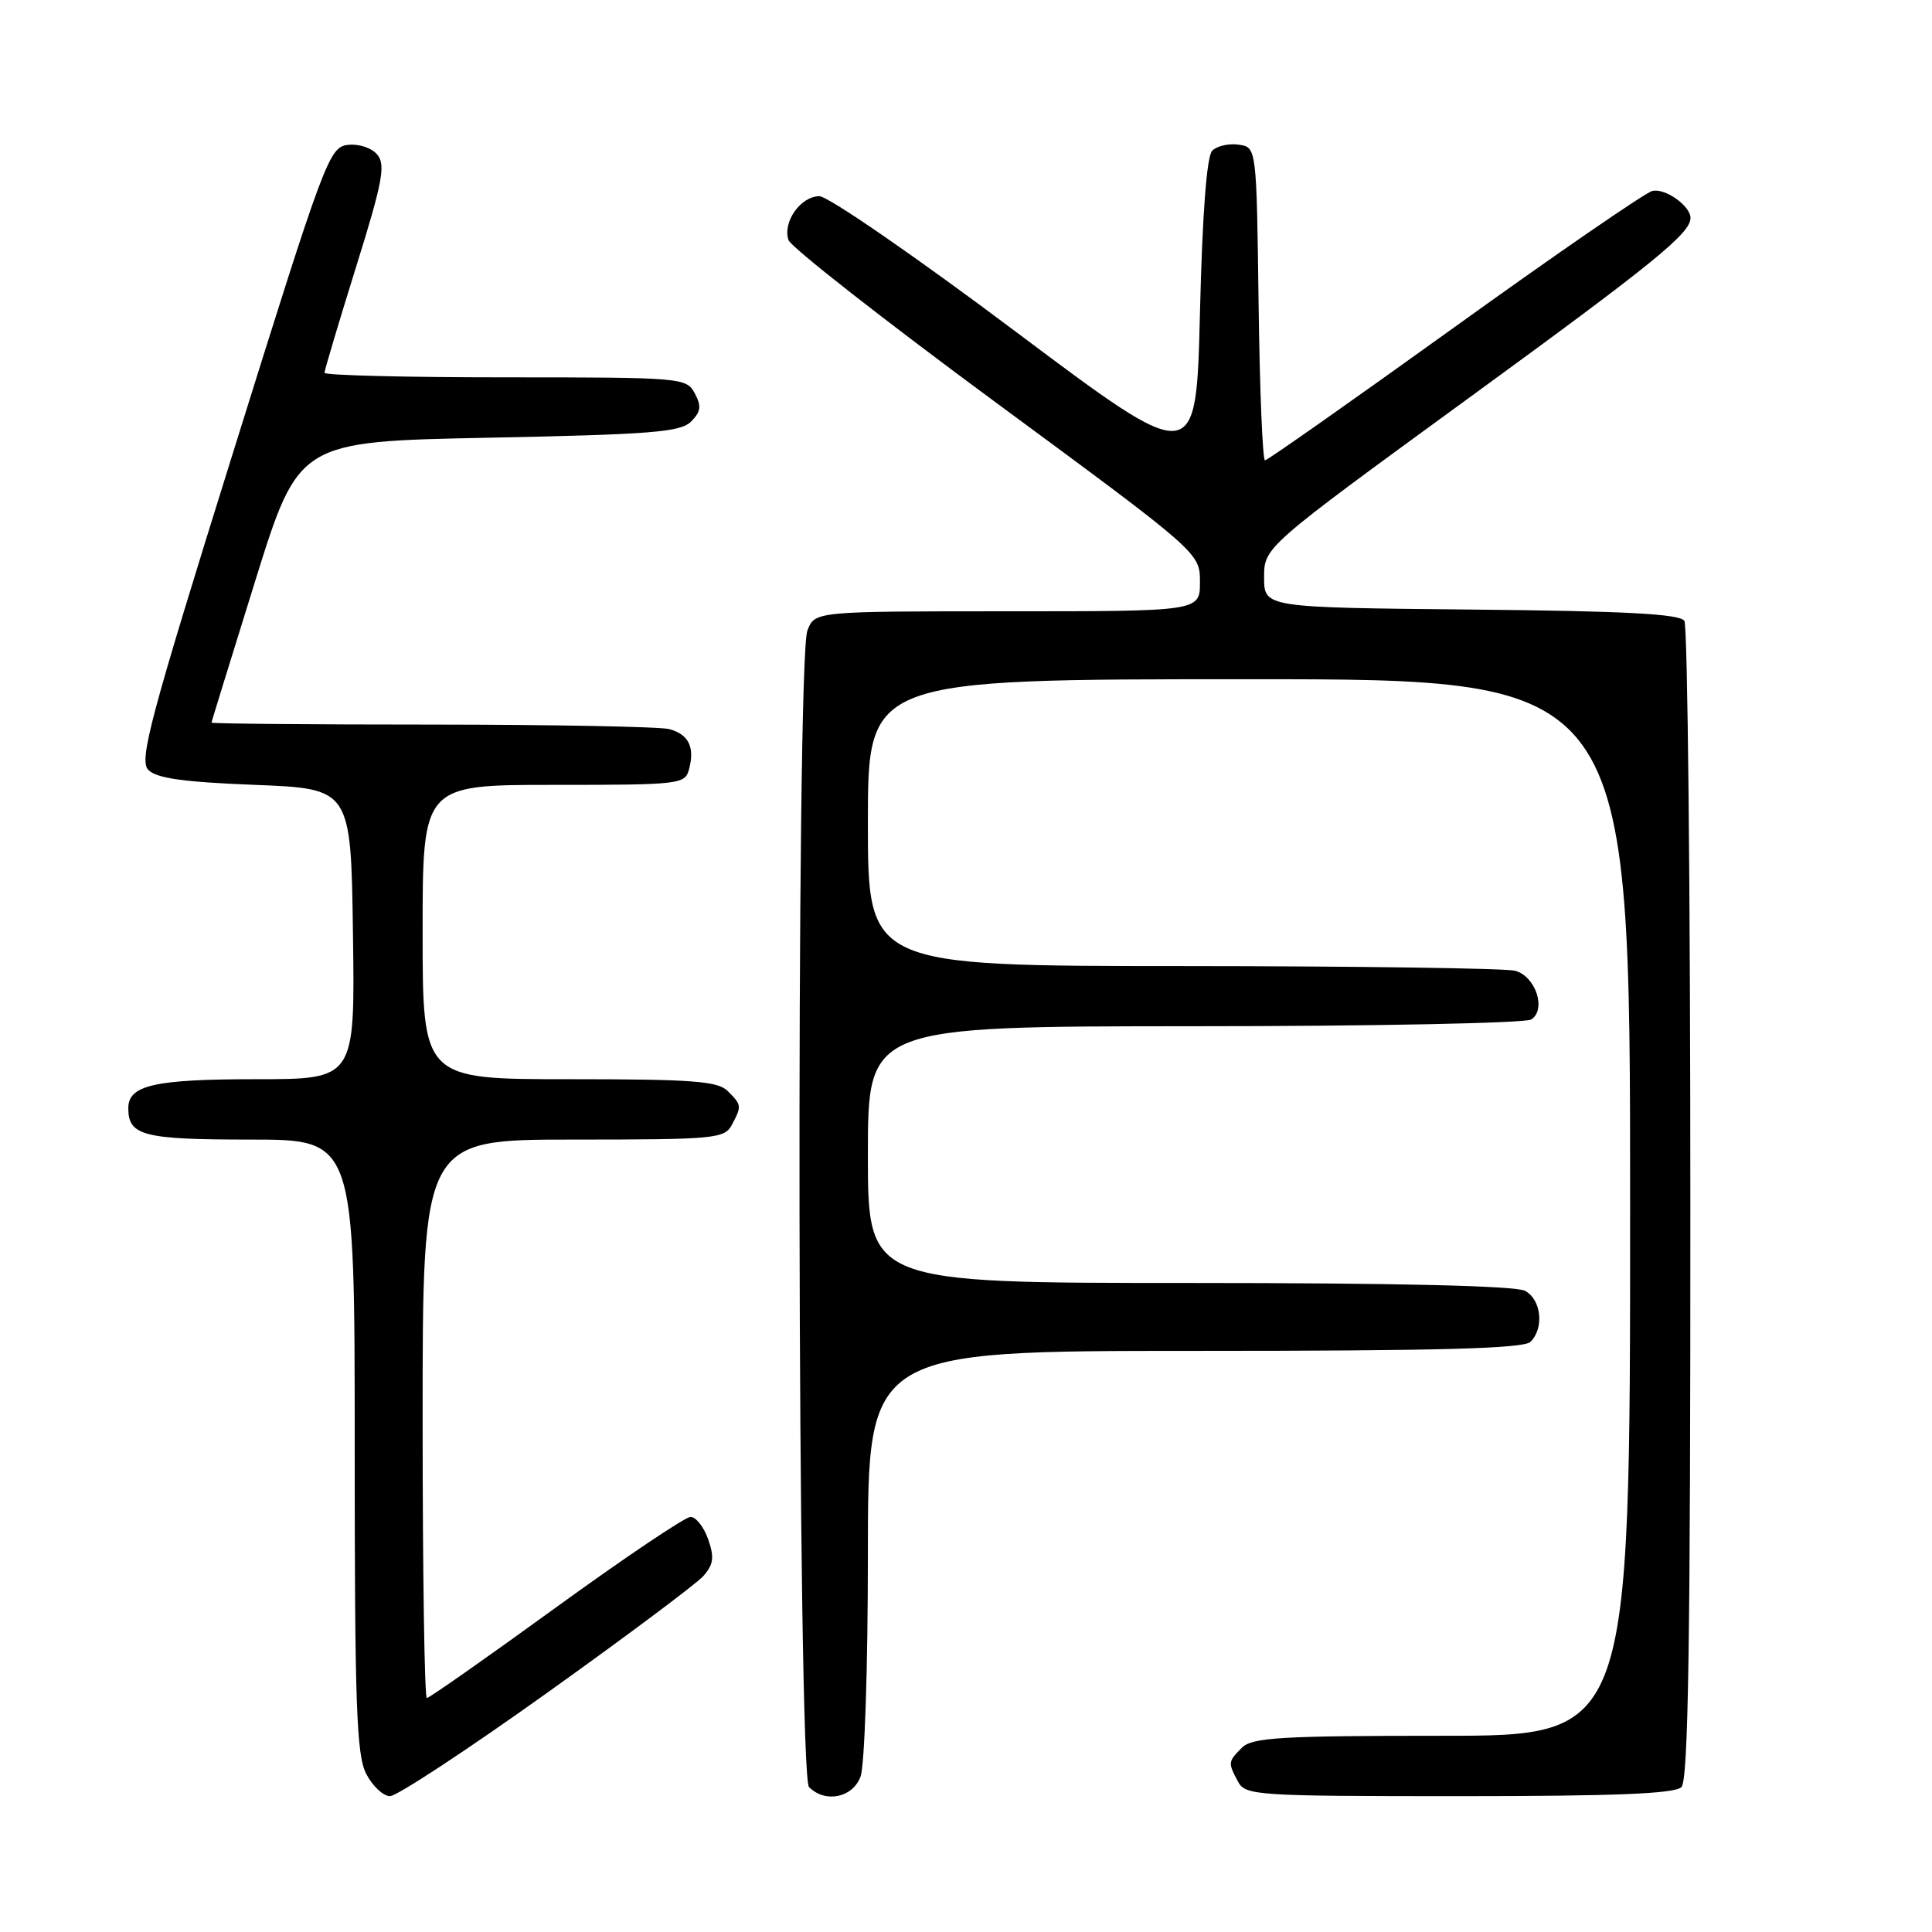 <?xml version="1.0" encoding="UTF-8" standalone="no"?>
<!DOCTYPE svg PUBLIC "-//W3C//DTD SVG 1.1//EN" "http://www.w3.org/Graphics/SVG/1.1/DTD/svg11.dtd" >
<svg xmlns="http://www.w3.org/2000/svg" xmlns:xlink="http://www.w3.org/1999/xlink" version="1.1" viewBox="0 0 256 256">
 <g >
 <path fill="currentColor"
d=" M 72.41 224.37 C 82.91 216.87 92.26 209.88 93.19 208.84 C 94.55 207.30 94.67 206.36 93.84 203.97 C 93.27 202.34 92.22 201.00 91.50 201.00 C 90.79 201.00 82.76 206.40 73.66 213.00 C 64.57 219.60 56.87 225.00 56.56 225.00 C 56.25 225.00 56.00 208.35 56.00 188.00 C 56.00 151.00 56.00 151.00 75.96 151.00 C 94.68 151.00 95.99 150.88 96.96 149.07 C 98.30 146.56 98.29 146.43 96.43 144.57 C 95.11 143.25 91.76 143.00 75.43 143.00 C 56.00 143.00 56.00 143.00 56.00 123.50 C 56.00 104.00 56.00 104.00 73.38 104.00 C 90.19 104.00 90.78 103.93 91.31 101.90 C 92.08 98.99 91.24 97.30 88.68 96.61 C 87.48 96.29 73.34 96.02 57.25 96.01 C 41.16 96.01 28.01 95.89 28.02 95.75 C 28.04 95.61 30.64 87.17 33.81 77.00 C 39.58 58.50 39.58 58.50 64.75 58.00 C 86.27 57.57 90.17 57.26 91.56 55.87 C 92.87 54.56 92.97 53.81 92.06 52.12 C 90.96 50.05 90.35 50.00 66.96 50.00 C 53.78 50.00 43.00 49.73 43.00 49.40 C 43.00 49.06 44.87 42.79 47.16 35.44 C 50.69 24.14 51.12 21.85 50.00 20.50 C 49.25 19.59 47.55 19.03 46.09 19.20 C 43.61 19.49 43.04 21.04 30.87 60.00 C 19.87 95.22 18.41 100.70 19.64 102.00 C 20.70 103.12 24.27 103.63 33.78 104.00 C 46.50 104.50 46.50 104.50 46.77 123.75 C 47.04 143.00 47.04 143.00 33.96 143.00 C 20.47 143.00 17.00 143.79 17.00 146.84 C 17.00 150.49 18.98 151.00 33.20 151.00 C 47.00 151.00 47.00 151.00 47.00 191.55 C 47.00 225.94 47.23 232.55 48.53 235.05 C 49.36 236.67 50.79 238.00 51.68 238.00 C 52.58 238.00 61.91 231.87 72.41 224.37 Z  M 114.02 235.43 C 114.57 234.00 115.00 221.02 115.00 205.93 C 115.00 179.00 115.00 179.00 158.30 179.00 C 190.64 179.00 201.90 178.70 202.80 177.80 C 204.64 175.96 204.23 172.19 202.07 171.04 C 200.82 170.37 185.00 170.00 157.57 170.00 C 115.00 170.00 115.00 170.00 115.00 153.00 C 115.00 136.00 115.00 136.00 158.25 135.98 C 182.04 135.98 202.12 135.57 202.89 135.09 C 204.94 133.79 203.49 129.36 200.76 128.63 C 199.52 128.30 179.71 128.02 156.75 128.01 C 115.00 128.00 115.00 128.00 115.00 109.00 C 115.00 90.00 115.00 90.00 165.50 90.00 C 216.00 90.00 216.00 90.00 216.00 160.00 C 216.00 230.00 216.00 230.00 191.07 230.00 C 169.74 230.00 165.92 230.23 164.57 231.57 C 162.71 233.43 162.70 233.56 164.04 236.07 C 165.02 237.91 166.41 238.00 193.34 238.00 C 213.99 238.00 221.92 237.68 222.80 236.80 C 223.71 235.89 224.00 217.38 223.98 159.55 C 223.98 117.72 223.62 82.94 223.19 82.27 C 222.60 81.35 215.38 80.96 194.95 80.77 C 167.50 80.50 167.50 80.50 167.50 76.51 C 167.50 72.51 167.50 72.51 194.40 52.90 C 219.14 34.87 224.00 30.93 224.00 28.88 C 224.00 27.27 220.60 24.87 218.92 25.31 C 217.95 25.57 206.13 33.70 192.67 43.39 C 179.21 53.07 167.93 61.00 167.62 61.00 C 167.30 61.00 166.92 51.66 166.77 40.25 C 166.50 19.50 166.50 19.50 164.13 19.17 C 162.83 18.98 161.26 19.34 160.63 19.96 C 159.90 20.70 159.32 28.25 159.00 41.49 C 158.50 61.88 158.50 61.88 134.58 43.94 C 121.37 34.03 109.73 26.00 108.57 26.00 C 106.09 26.00 103.67 29.43 104.48 31.81 C 104.79 32.74 117.19 42.45 132.02 53.38 C 159.00 73.26 159.00 73.26 159.00 77.13 C 159.00 81.00 159.00 81.00 133.48 81.00 C 107.95 81.00 107.95 81.00 106.98 83.57 C 105.45 87.57 105.67 235.27 107.20 236.80 C 109.35 238.95 112.96 238.22 114.02 235.43 Z "/>
</g>
</svg>